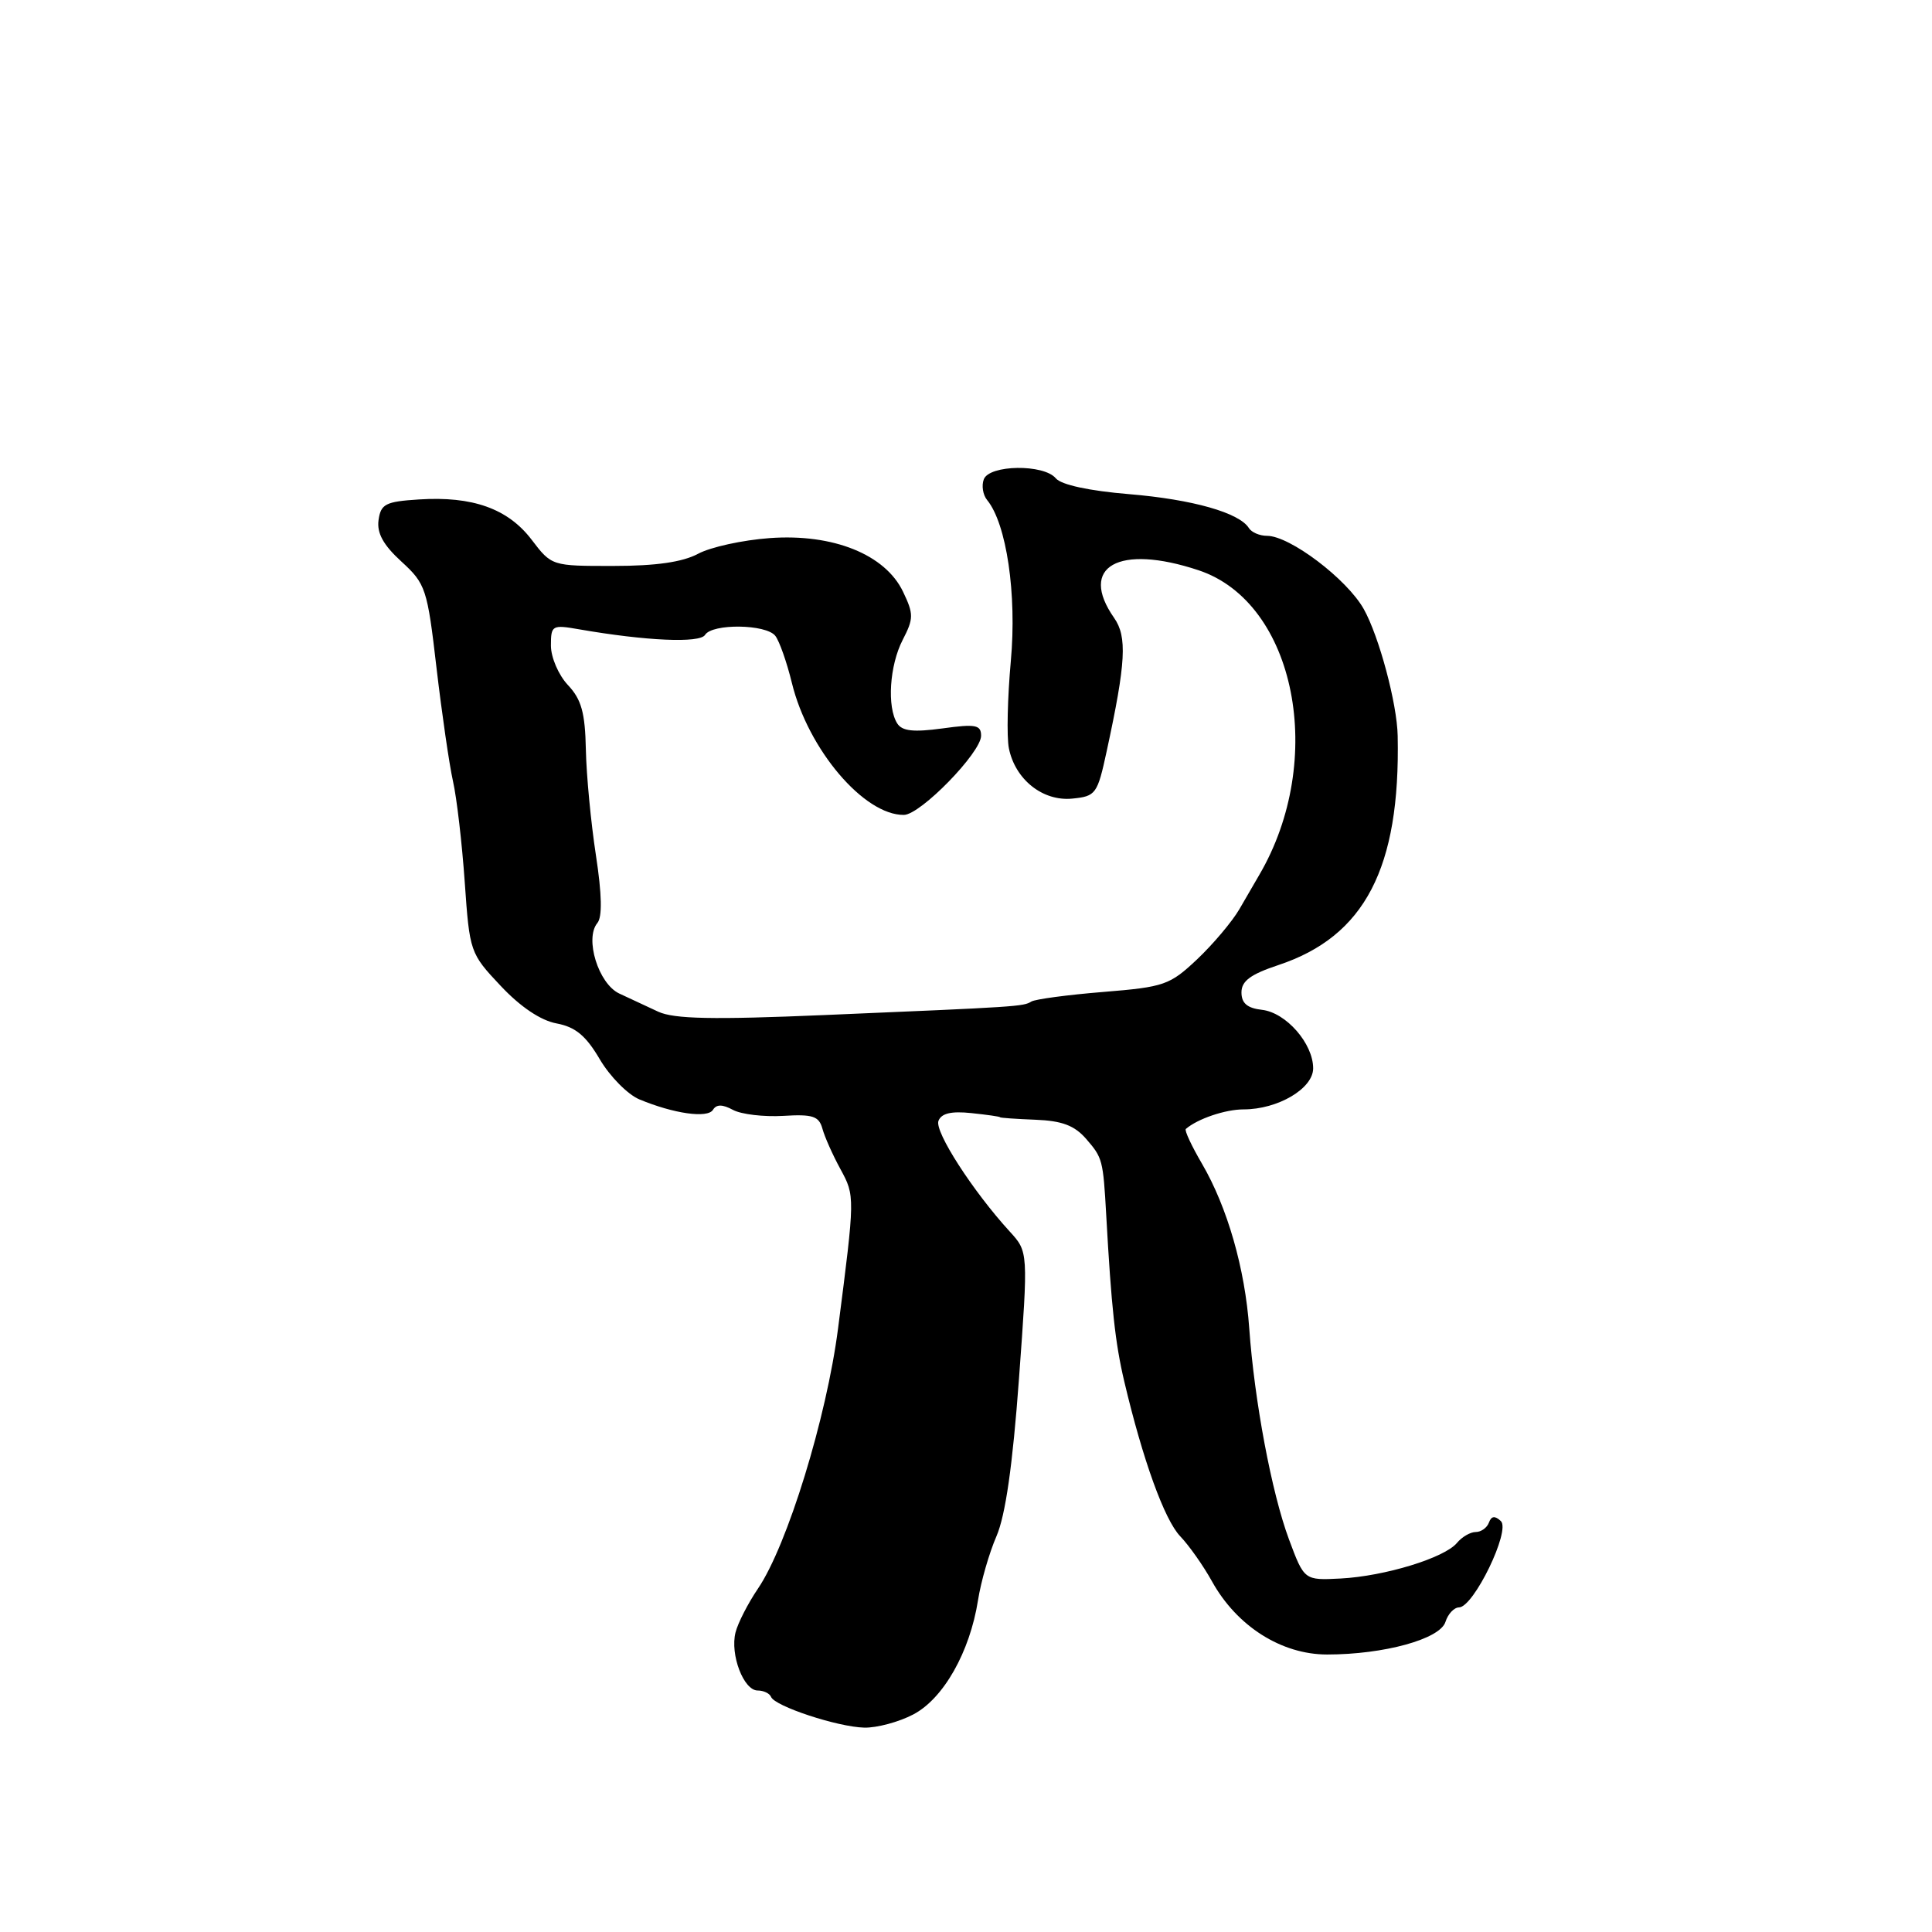 <?xml version="1.0" encoding="UTF-8" standalone="no"?>
<!DOCTYPE svg PUBLIC "-//W3C//DTD SVG 1.1//EN" "http://www.w3.org/Graphics/SVG/1.1/DTD/svg11.dtd" >
<svg xmlns="http://www.w3.org/2000/svg" xmlns:xlink="http://www.w3.org/1999/xlink" version="1.1" viewBox="0 0 256 256">
 <g >
 <path fill="currentColor"
d=" M 121.02 227.17 C 125.01 225.08 128.51 218.90 129.59 212.05 C 129.97 209.61 131.07 205.78 132.04 203.55 C 133.23 200.79 134.18 194.17 135.02 182.69 C 136.25 165.87 136.25 165.87 133.80 163.19 C 128.90 157.83 123.81 149.93 124.35 148.52 C 124.74 147.52 126.04 147.21 128.70 147.49 C 130.79 147.71 132.50 147.95 132.50 148.04 C 132.50 148.12 134.61 148.27 137.19 148.37 C 140.74 148.51 142.38 149.13 143.94 150.93 C 146.09 153.41 146.17 153.70 146.58 161.00 C 147.26 173.24 147.77 177.95 148.96 183.00 C 151.42 193.44 154.30 201.39 156.39 203.57 C 157.55 204.78 159.45 207.47 160.60 209.55 C 163.89 215.48 169.79 219.23 175.85 219.23 C 183.38 219.23 190.81 217.19 191.53 214.91 C 191.86 213.86 192.67 213.00 193.32 212.99 C 195.26 212.98 200.20 202.79 198.87 201.55 C 198.08 200.81 197.61 200.87 197.29 201.75 C 197.04 202.44 196.25 203.00 195.54 203.00 C 194.83 203.00 193.71 203.65 193.05 204.45 C 191.40 206.43 183.50 208.85 177.66 209.16 C 172.82 209.41 172.82 209.41 170.79 203.96 C 168.50 197.79 166.22 185.65 165.53 176.00 C 164.97 168.09 162.63 159.96 159.27 154.20 C 157.89 151.84 156.92 149.77 157.13 149.59 C 158.70 148.24 162.36 147.00 164.78 147.00 C 169.33 147.00 174.00 144.24 174.00 141.56 C 174.00 138.28 170.42 134.18 167.23 133.81 C 165.27 133.59 164.50 132.93 164.50 131.50 C 164.50 129.99 165.71 129.10 169.38 127.88 C 180.84 124.08 185.56 115.02 185.20 97.50 C 185.12 93.23 182.73 84.32 180.71 80.71 C 178.48 76.73 170.91 71.00 167.89 71.00 C 166.91 71.00 165.84 70.54 165.49 69.98 C 164.23 67.94 158.03 66.18 149.64 65.48 C 144.32 65.04 140.62 64.24 139.90 63.38 C 138.31 61.47 131.10 61.57 130.36 63.51 C 130.04 64.34 130.24 65.58 130.80 66.26 C 133.37 69.39 134.75 78.72 133.94 87.58 C 133.50 92.44 133.38 97.64 133.68 99.14 C 134.51 103.29 138.17 106.20 142.07 105.82 C 145.21 105.51 145.41 105.24 146.65 99.50 C 149.19 87.78 149.37 84.37 147.63 81.88 C 142.86 75.07 148.22 72.04 158.81 75.56 C 171.69 79.83 175.82 100.70 166.82 116.00 C 166.34 116.83 165.17 118.84 164.22 120.48 C 163.27 122.11 160.76 125.09 158.64 127.10 C 155.00 130.53 154.29 130.78 146.18 131.44 C 141.46 131.82 137.17 132.40 136.66 132.71 C 135.59 133.37 135.01 133.41 109.23 134.50 C 94.45 135.13 89.33 135.02 87.23 134.06 C 85.73 133.37 83.39 132.28 82.04 131.64 C 79.29 130.33 77.45 124.37 79.15 122.31 C 79.82 121.51 79.76 118.53 78.96 113.31 C 78.30 109.01 77.70 102.72 77.63 99.33 C 77.53 94.42 77.04 92.67 75.25 90.77 C 74.01 89.45 73.00 87.10 73.00 85.55 C 73.00 82.85 73.15 82.76 76.75 83.39 C 85.61 84.93 92.73 85.24 93.42 84.13 C 94.37 82.60 101.51 82.69 102.73 84.25 C 103.27 84.94 104.26 87.75 104.93 90.50 C 107.08 99.31 114.49 108.03 119.77 107.98 C 121.97 107.96 130.00 99.72 130.00 97.49 C 130.00 96.05 129.28 95.91 124.88 96.52 C 121.04 97.04 119.54 96.88 118.89 95.86 C 117.51 93.68 117.87 88.16 119.61 84.79 C 121.07 81.96 121.08 81.38 119.66 78.41 C 117.30 73.47 110.39 70.69 102.00 71.30 C 98.42 71.56 94.15 72.49 92.50 73.38 C 90.44 74.48 86.92 74.99 81.30 74.99 C 73.11 75.00 73.10 75.00 70.44 71.51 C 67.30 67.39 62.60 65.72 55.50 66.18 C 51.09 66.46 50.46 66.78 50.16 68.91 C 49.92 70.63 50.78 72.21 53.19 74.41 C 56.41 77.36 56.62 77.98 57.84 88.50 C 58.55 94.55 59.53 101.30 60.02 103.50 C 60.52 105.70 61.22 111.72 61.58 116.88 C 62.23 126.15 62.28 126.32 66.34 130.63 C 68.95 133.41 71.64 135.22 73.75 135.61 C 76.25 136.08 77.64 137.23 79.48 140.37 C 80.82 142.64 83.17 145.02 84.71 145.67 C 89.27 147.57 93.75 148.21 94.47 147.06 C 94.93 146.31 95.72 146.31 97.13 147.07 C 98.23 147.66 101.23 148.01 103.78 147.86 C 107.68 147.62 108.51 147.89 108.97 149.54 C 109.26 150.62 110.34 153.04 111.36 154.91 C 113.30 158.47 113.30 158.53 111.05 176.00 C 109.53 187.86 104.32 204.77 100.44 210.49 C 99.11 212.45 97.77 215.07 97.46 216.31 C 96.72 219.25 98.54 224.00 100.39 224.00 C 101.18 224.00 101.98 224.38 102.17 224.85 C 102.65 226.08 110.98 228.83 114.52 228.92 C 116.17 228.96 119.10 228.18 121.02 227.17 Z "/>
</g>
</svg>